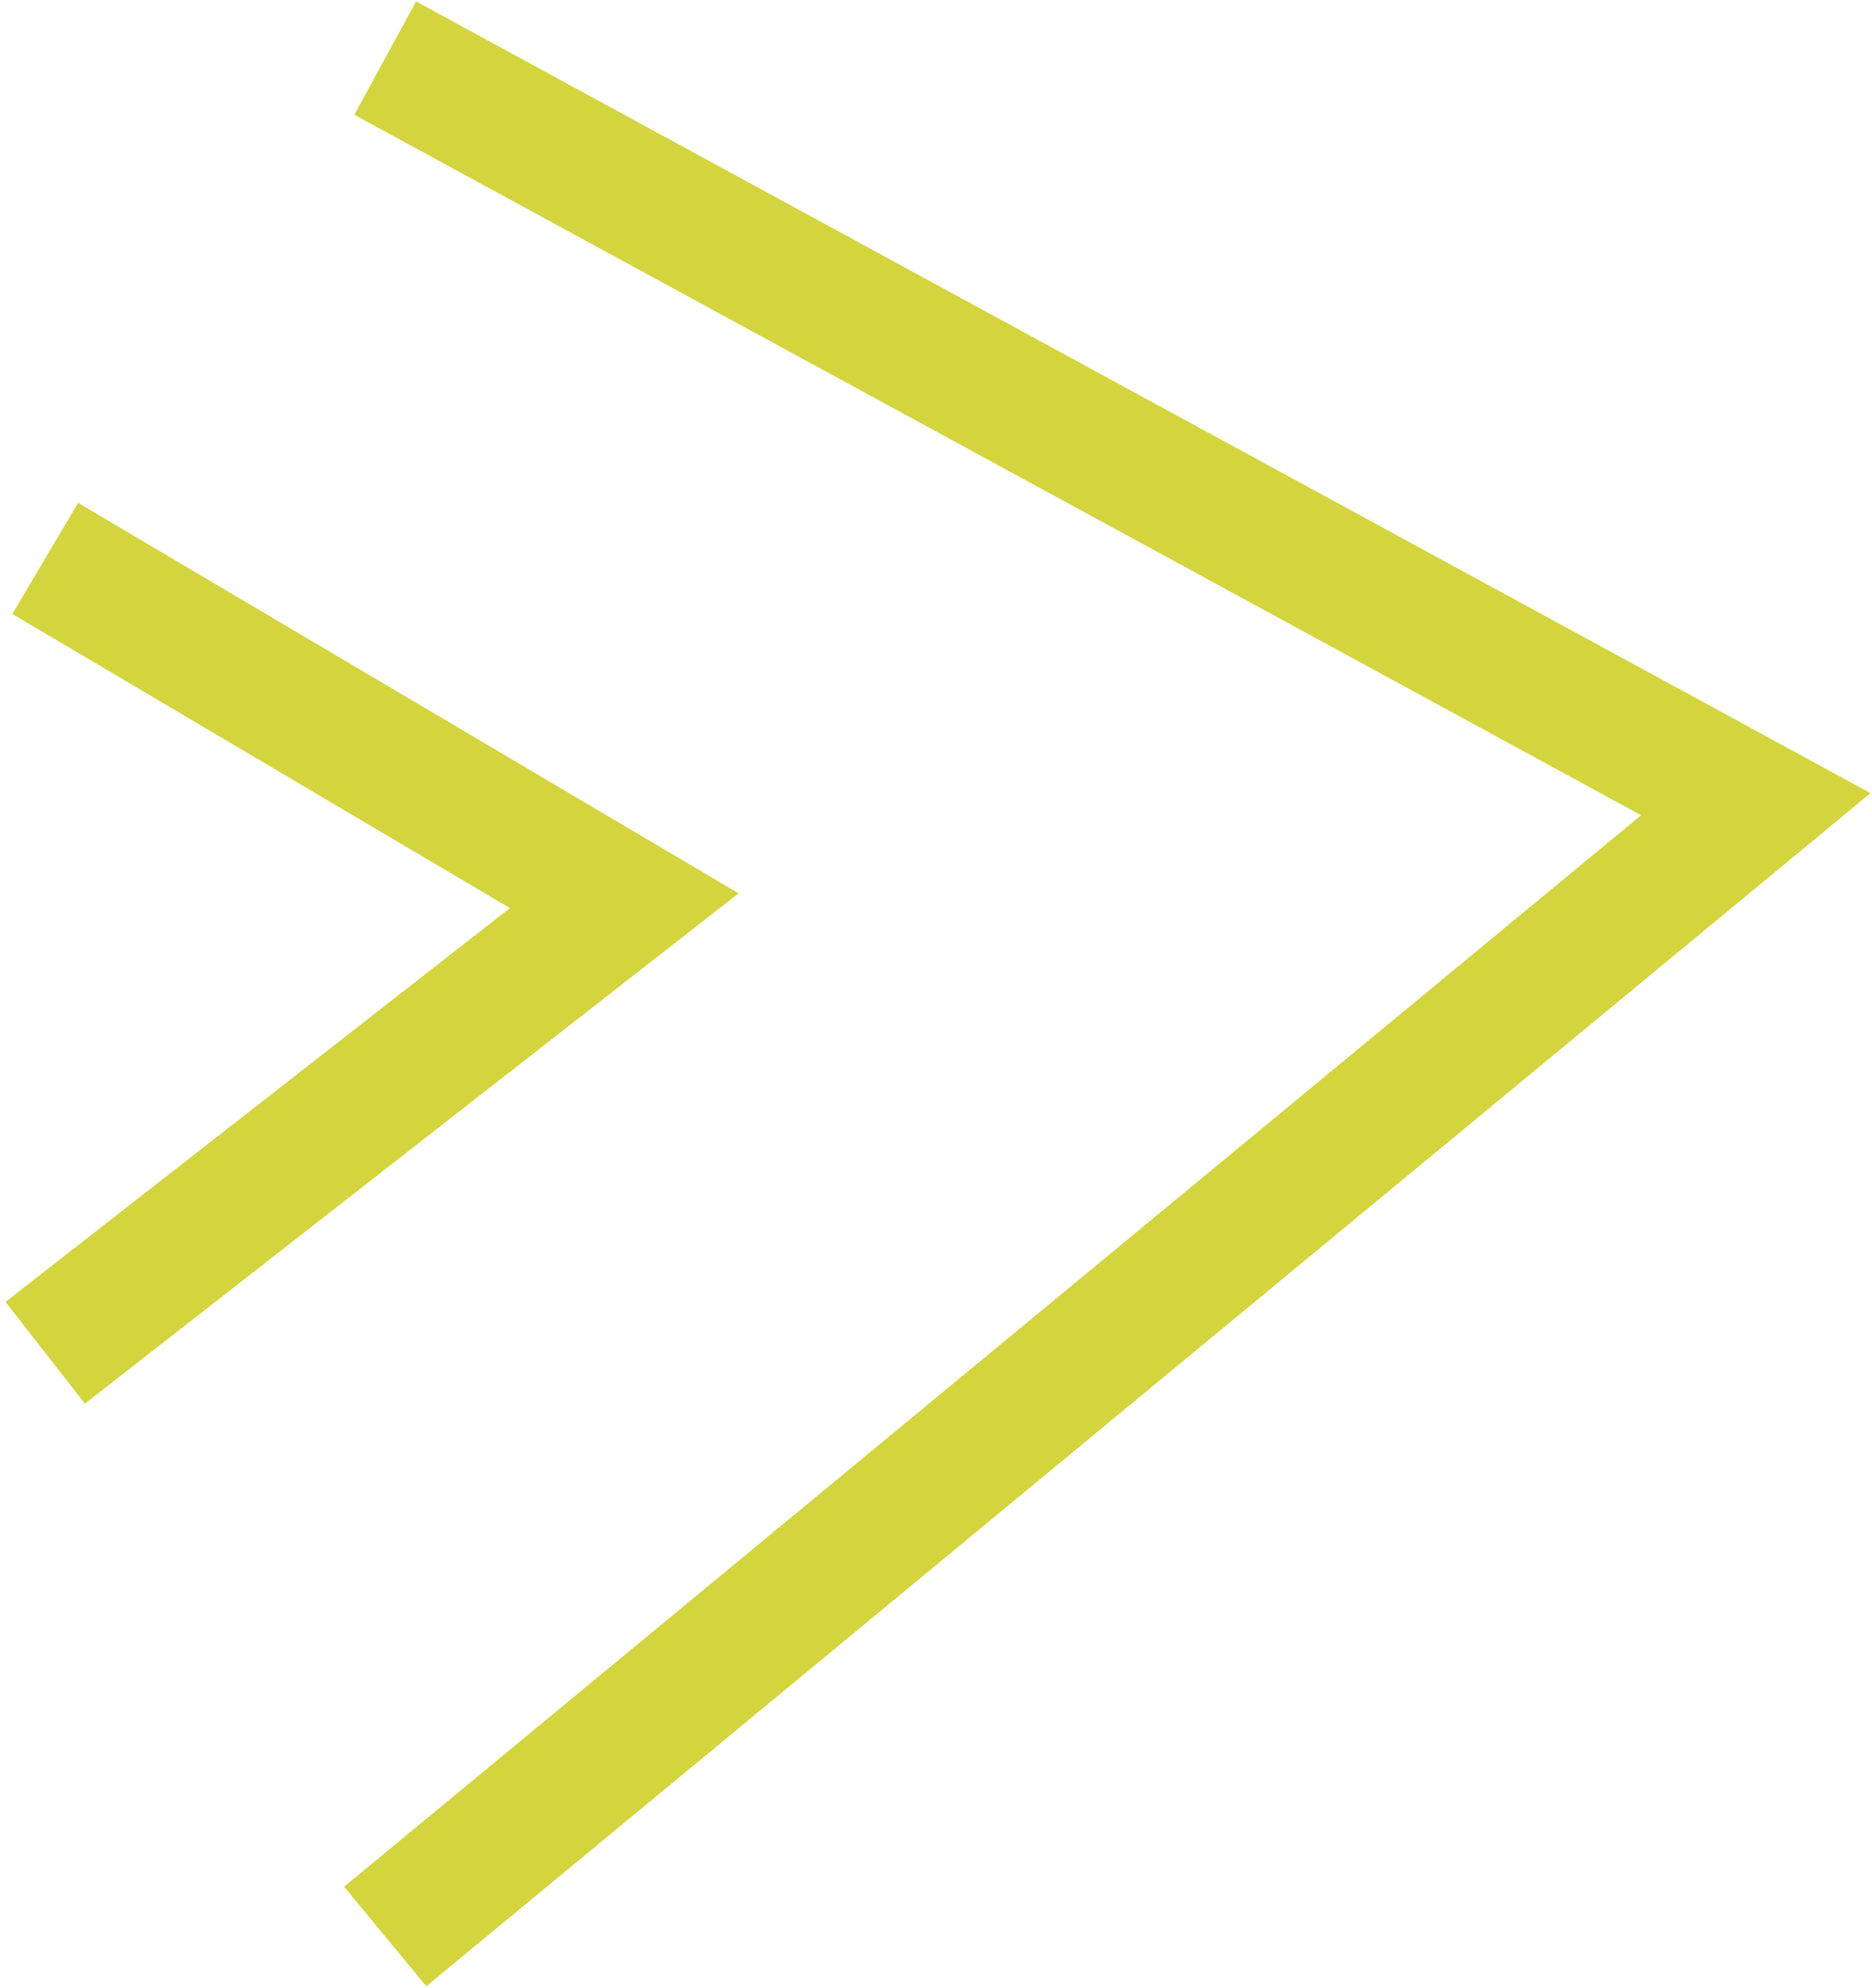 <svg width="290" height="308" viewBox="0 0 290 308" fill="none" xmlns="http://www.w3.org/2000/svg">
<path d="M59.671 9L272 124.584L59.671 300M7 86.509L96.705 139.542L7 209.572" stroke="#D4D43F" stroke-width="20"/>
</svg>
